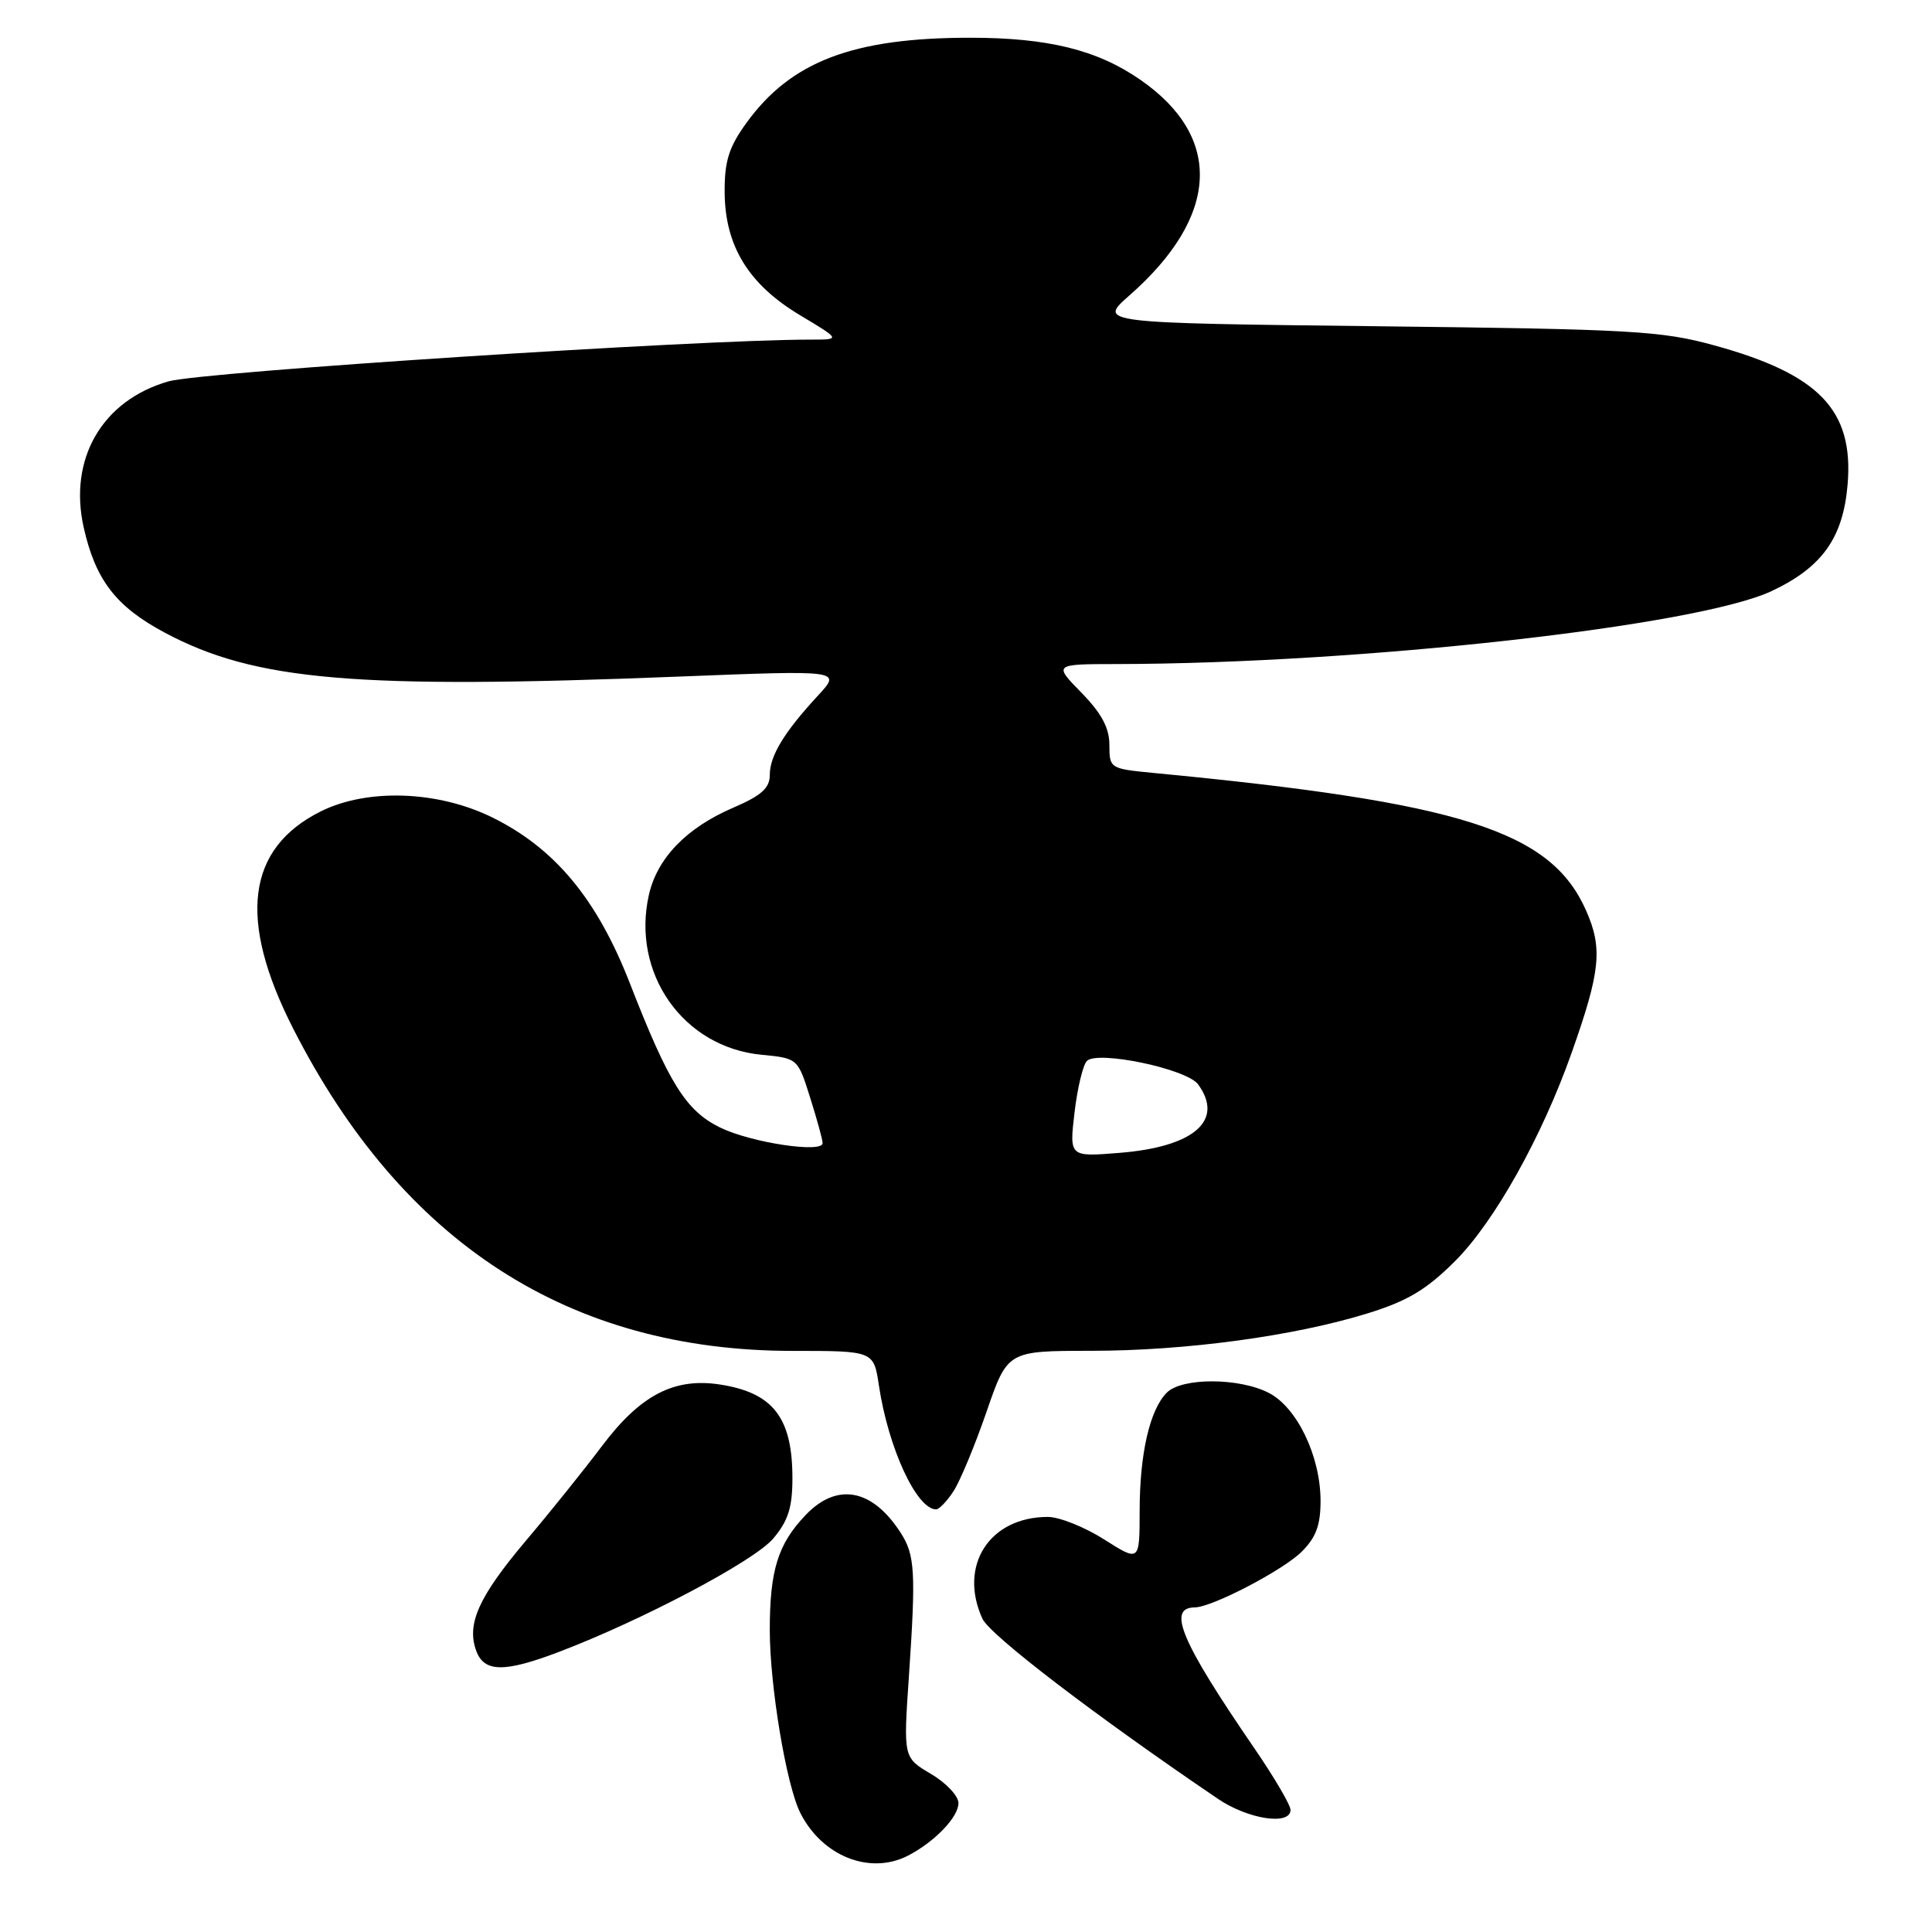 <?xml version="1.0" encoding="UTF-8" standalone="no"?>
<!DOCTYPE svg PUBLIC "-//W3C//DTD SVG 1.1//EN" "http://www.w3.org/Graphics/SVG/1.1/DTD/svg11.dtd" >
<svg xmlns="http://www.w3.org/2000/svg" xmlns:xlink="http://www.w3.org/1999/xlink" version="1.1" viewBox="0 0 256 256">
 <g >
 <path fill="currentColor"
d=" M 120.32 245.88 C 123.85 244.05 127.00 240.78 127.00 238.92 C 127.00 237.97 125.36 236.23 123.35 235.05 C 119.70 232.89 119.70 232.89 120.43 222.20 C 121.38 208.18 121.25 206.03 119.29 203.02 C 115.54 197.25 110.89 196.41 106.75 200.75 C 103.08 204.59 102.00 208.07 102.00 215.98 C 102.00 223.39 104.19 236.53 106.04 240.21 C 108.93 245.96 115.26 248.48 120.32 245.88 Z  M 171.00 239.82 C 171.00 239.17 168.82 235.46 166.15 231.57 C 156.49 217.48 154.61 213.02 158.31 212.99 C 160.61 212.97 170.03 208.06 172.50 205.59 C 174.40 203.69 174.99 202.06 174.98 198.80 C 174.95 192.92 171.86 186.49 168.13 184.57 C 164.21 182.54 156.62 182.52 154.61 184.53 C 152.35 186.79 151.01 192.62 151.01 200.23 C 151.00 206.96 151.00 206.96 146.30 203.98 C 143.72 202.34 140.37 201.00 138.85 201.00 C 131.11 201.00 126.97 207.44 130.17 214.48 C 131.16 216.65 145.11 227.32 161.39 238.36 C 165.38 241.07 171.00 241.92 171.00 239.82 Z  M 74.00 218.91 C 85.06 214.71 99.97 206.83 102.46 203.86 C 104.44 201.52 105.00 199.74 105.00 195.86 C 105.00 187.86 102.45 184.55 95.43 183.46 C 89.35 182.51 84.87 184.84 79.80 191.56 C 77.44 194.70 72.88 200.38 69.67 204.17 C 63.42 211.58 61.79 215.20 63.11 218.76 C 64.16 221.60 66.83 221.63 74.00 218.91 Z  M 126.34 197.60 C 127.21 196.28 129.17 191.55 130.71 187.10 C 133.50 179.00 133.50 179.00 144.50 178.99 C 157.12 178.99 171.49 177.04 181.24 174.02 C 186.53 172.38 189.02 170.88 192.81 167.10 C 198.03 161.87 204.31 150.65 208.25 139.50 C 212.08 128.68 212.38 125.66 210.16 120.64 C 205.49 110.08 193.65 106.32 152.75 102.41 C 147.09 101.86 147.00 101.81 147.00 98.72 C 147.00 96.45 145.97 94.53 143.30 91.79 C 139.59 88.00 139.59 88.00 148.05 87.99 C 180.25 87.93 224.83 82.96 234.73 78.33 C 241.44 75.18 244.23 71.27 244.82 64.17 C 245.63 54.35 241.07 49.59 227.17 45.77 C 220.17 43.84 216.29 43.62 182.50 43.23 C 145.50 42.80 145.50 42.80 149.65 39.15 C 161.57 28.67 162.10 18.19 151.10 10.57 C 145.39 6.61 138.86 5.00 128.55 5.00 C 113.04 5.00 104.81 8.13 98.91 16.28 C 96.59 19.48 96.00 21.34 96.02 25.40 C 96.04 32.55 99.16 37.66 105.98 41.75 C 111.41 45.00 111.41 45.00 107.41 45.00 C 92.44 45.00 26.76 49.27 22.34 50.53 C 13.55 53.04 9.05 60.79 11.09 69.89 C 12.65 76.85 15.37 80.39 21.85 83.84 C 33.81 90.21 47.11 91.35 90.00 89.65 C 111.50 88.80 111.50 88.80 108.40 92.15 C 103.90 97.02 102.00 100.15 102.00 102.69 C 102.00 104.43 100.89 105.42 97.12 107.04 C 90.95 109.70 87.08 113.71 85.98 118.58 C 83.64 128.97 90.53 138.77 100.90 139.76 C 105.71 140.23 105.71 140.23 107.35 145.45 C 108.26 148.32 109.00 151.03 109.00 151.47 C 109.00 152.84 99.50 151.40 95.43 149.41 C 90.89 147.19 88.63 143.57 83.46 130.29 C 79.11 119.12 73.52 112.39 65.20 108.30 C 58.01 104.77 48.68 104.44 42.51 107.51 C 32.69 112.41 31.48 121.80 38.82 136.24 C 53.30 164.71 75.42 179.00 105.05 179.00 C 115.77 179.00 115.77 179.00 116.46 183.58 C 117.70 191.87 121.46 200.00 124.04 200.00 C 124.44 200.00 125.48 198.92 126.34 197.60 Z  M 142.38 147.41 C 142.76 144.18 143.50 141.10 144.02 140.58 C 145.44 139.16 157.25 141.63 158.75 143.68 C 162.25 148.46 158.23 151.97 148.34 152.76 C 141.69 153.30 141.69 153.30 142.38 147.41 Z "/>
</g>
</svg>